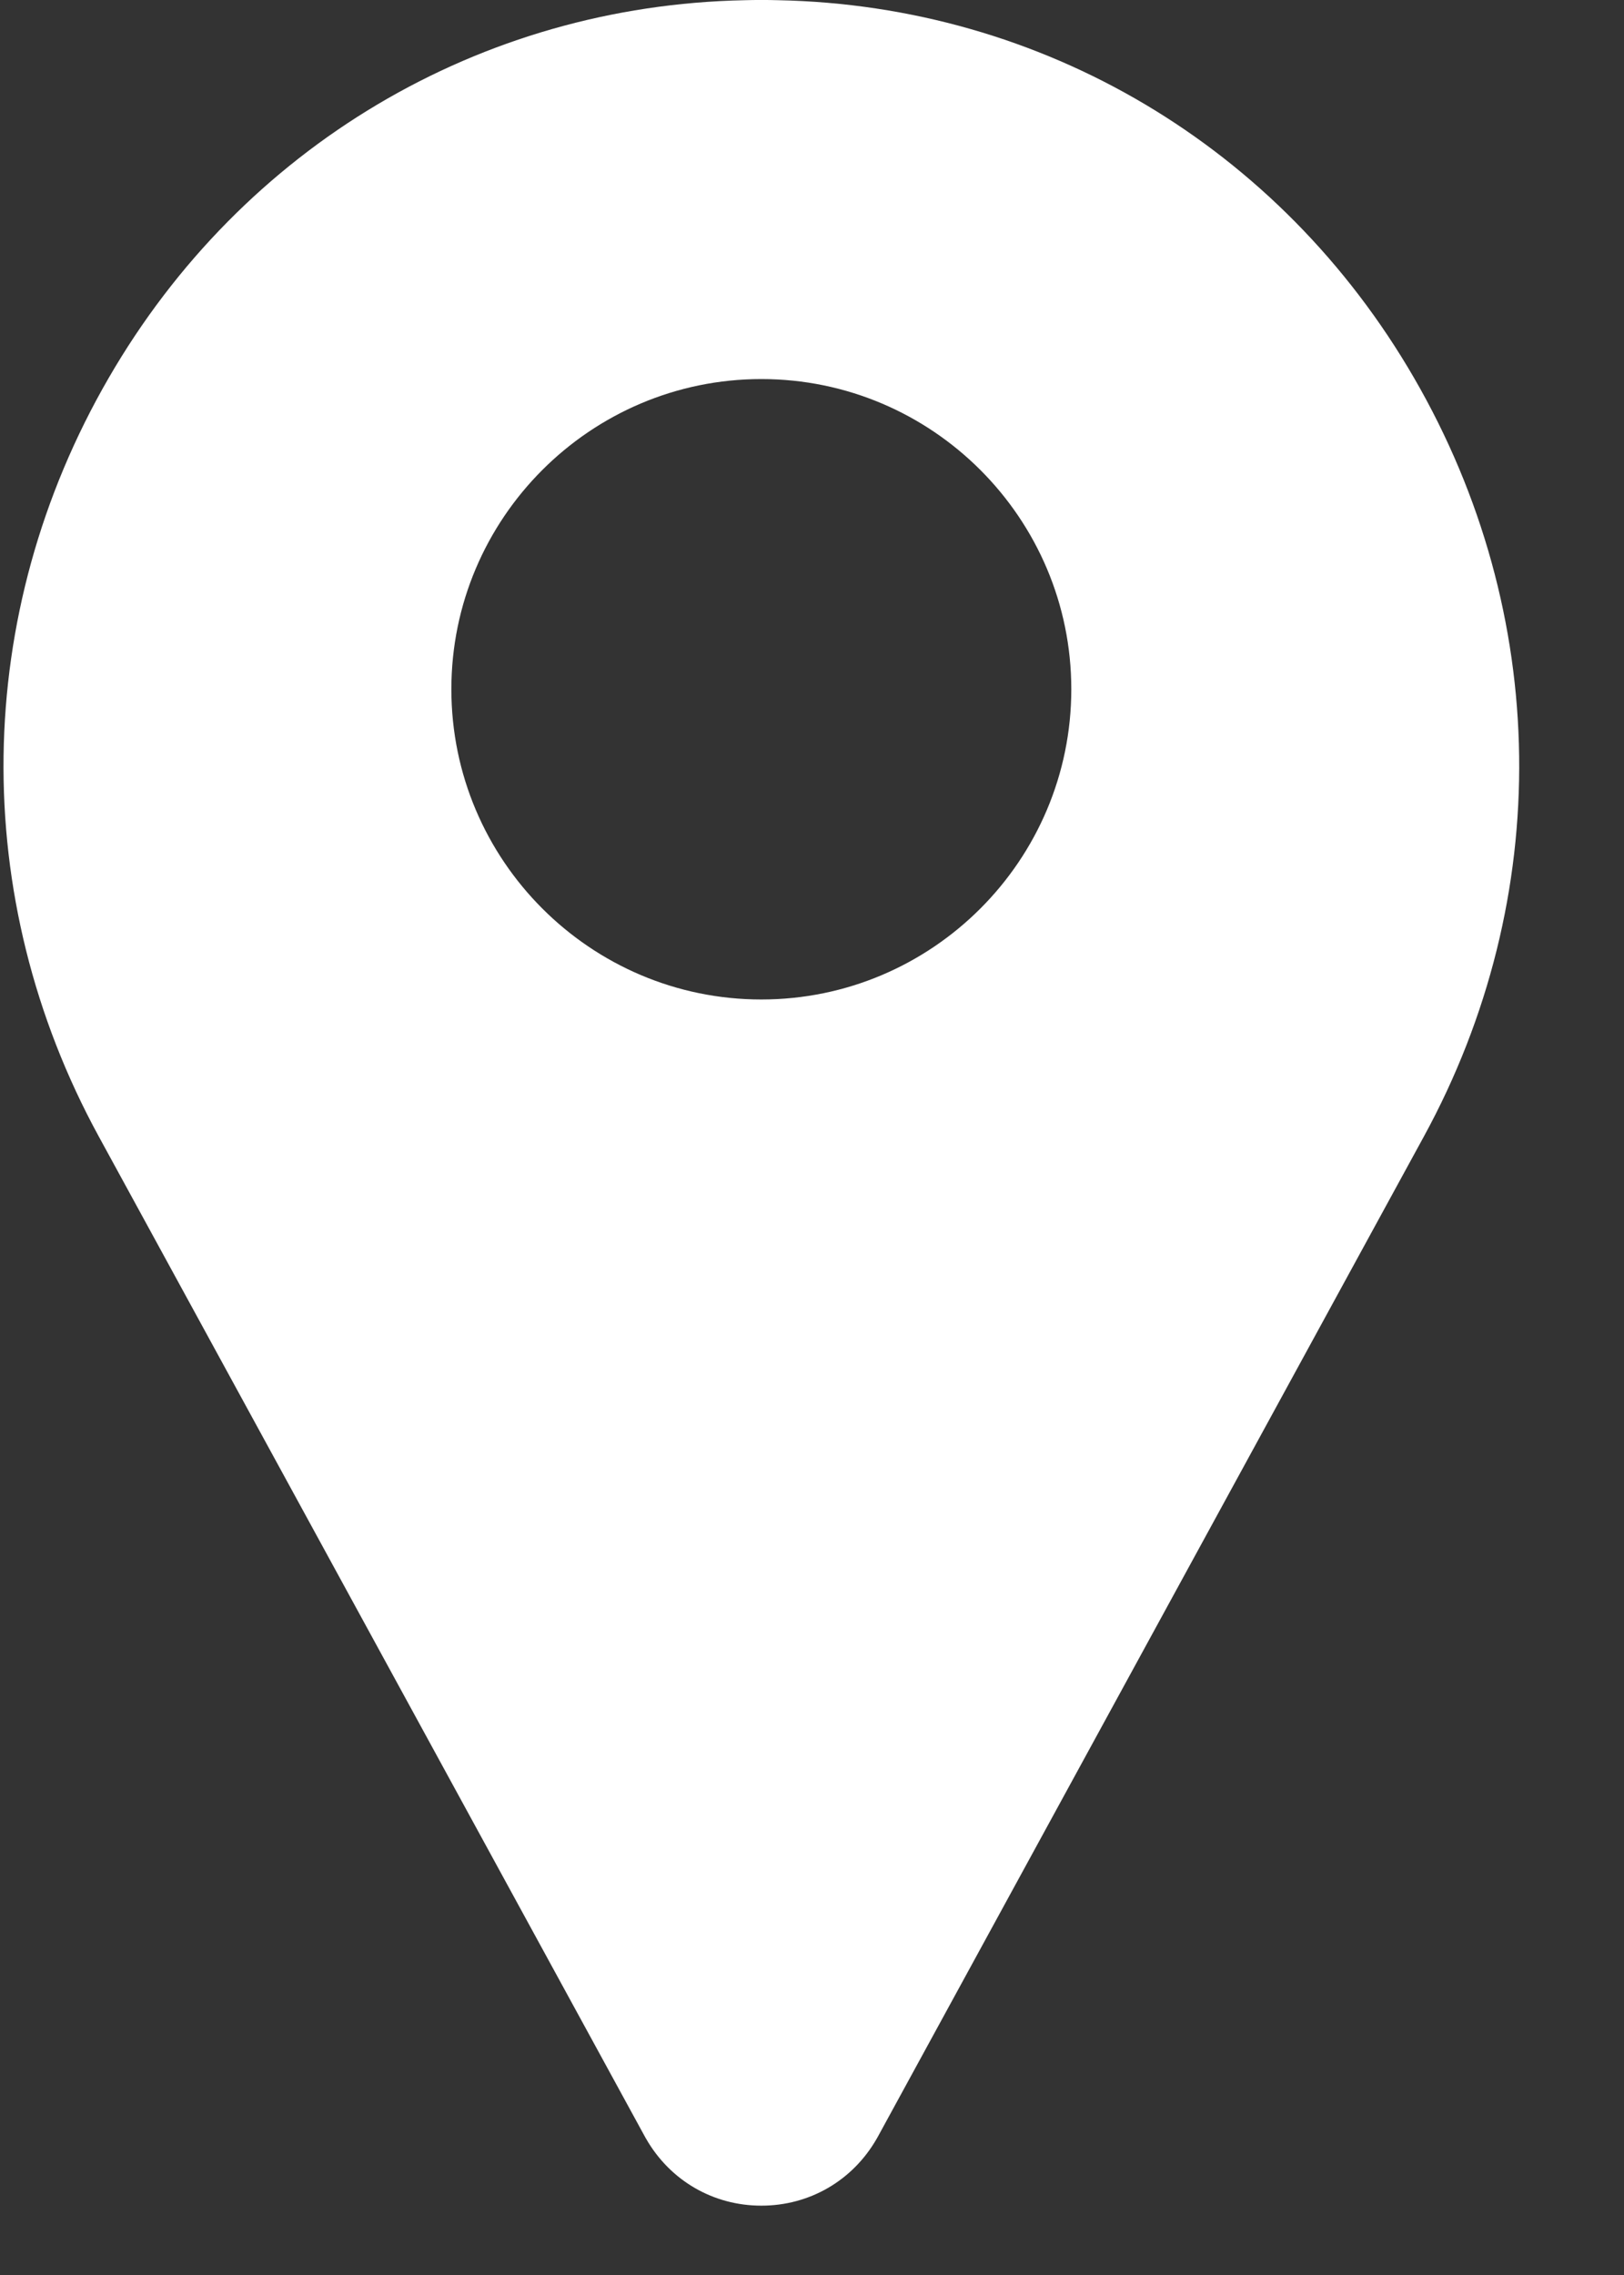 <svg width="15" height="21" viewBox="0 0 15 21" fill="none" xmlns="http://www.w3.org/2000/svg">
<rect x="0" y="0" width="15" height="21" fill="#333333" stroke="none"/>
<path d="M13.06 3.487C11.824 1.354 9.629 0.051 7.189 0.002C7.085 -0.001 6.98 -0.001 6.876 0.002C4.435 0.051 2.24 1.354 1.005 3.487C-0.258 5.666 -0.293 8.284 0.912 10.49L5.961 19.731C5.963 19.735 5.965 19.739 5.968 19.743C6.19 20.129 6.588 20.36 7.032 20.36C7.477 20.36 7.875 20.129 8.097 19.743C8.099 19.739 8.101 19.735 8.104 19.731L13.152 10.49C14.357 8.284 14.323 5.666 13.06 3.487ZM7.032 9.226C5.454 9.226 4.169 7.941 4.169 6.362C4.169 4.784 5.454 3.499 7.032 3.499C8.611 3.499 9.895 4.784 9.895 6.362C9.895 7.941 8.611 9.226 7.032 9.226Z" fill="white"/>
</svg>
